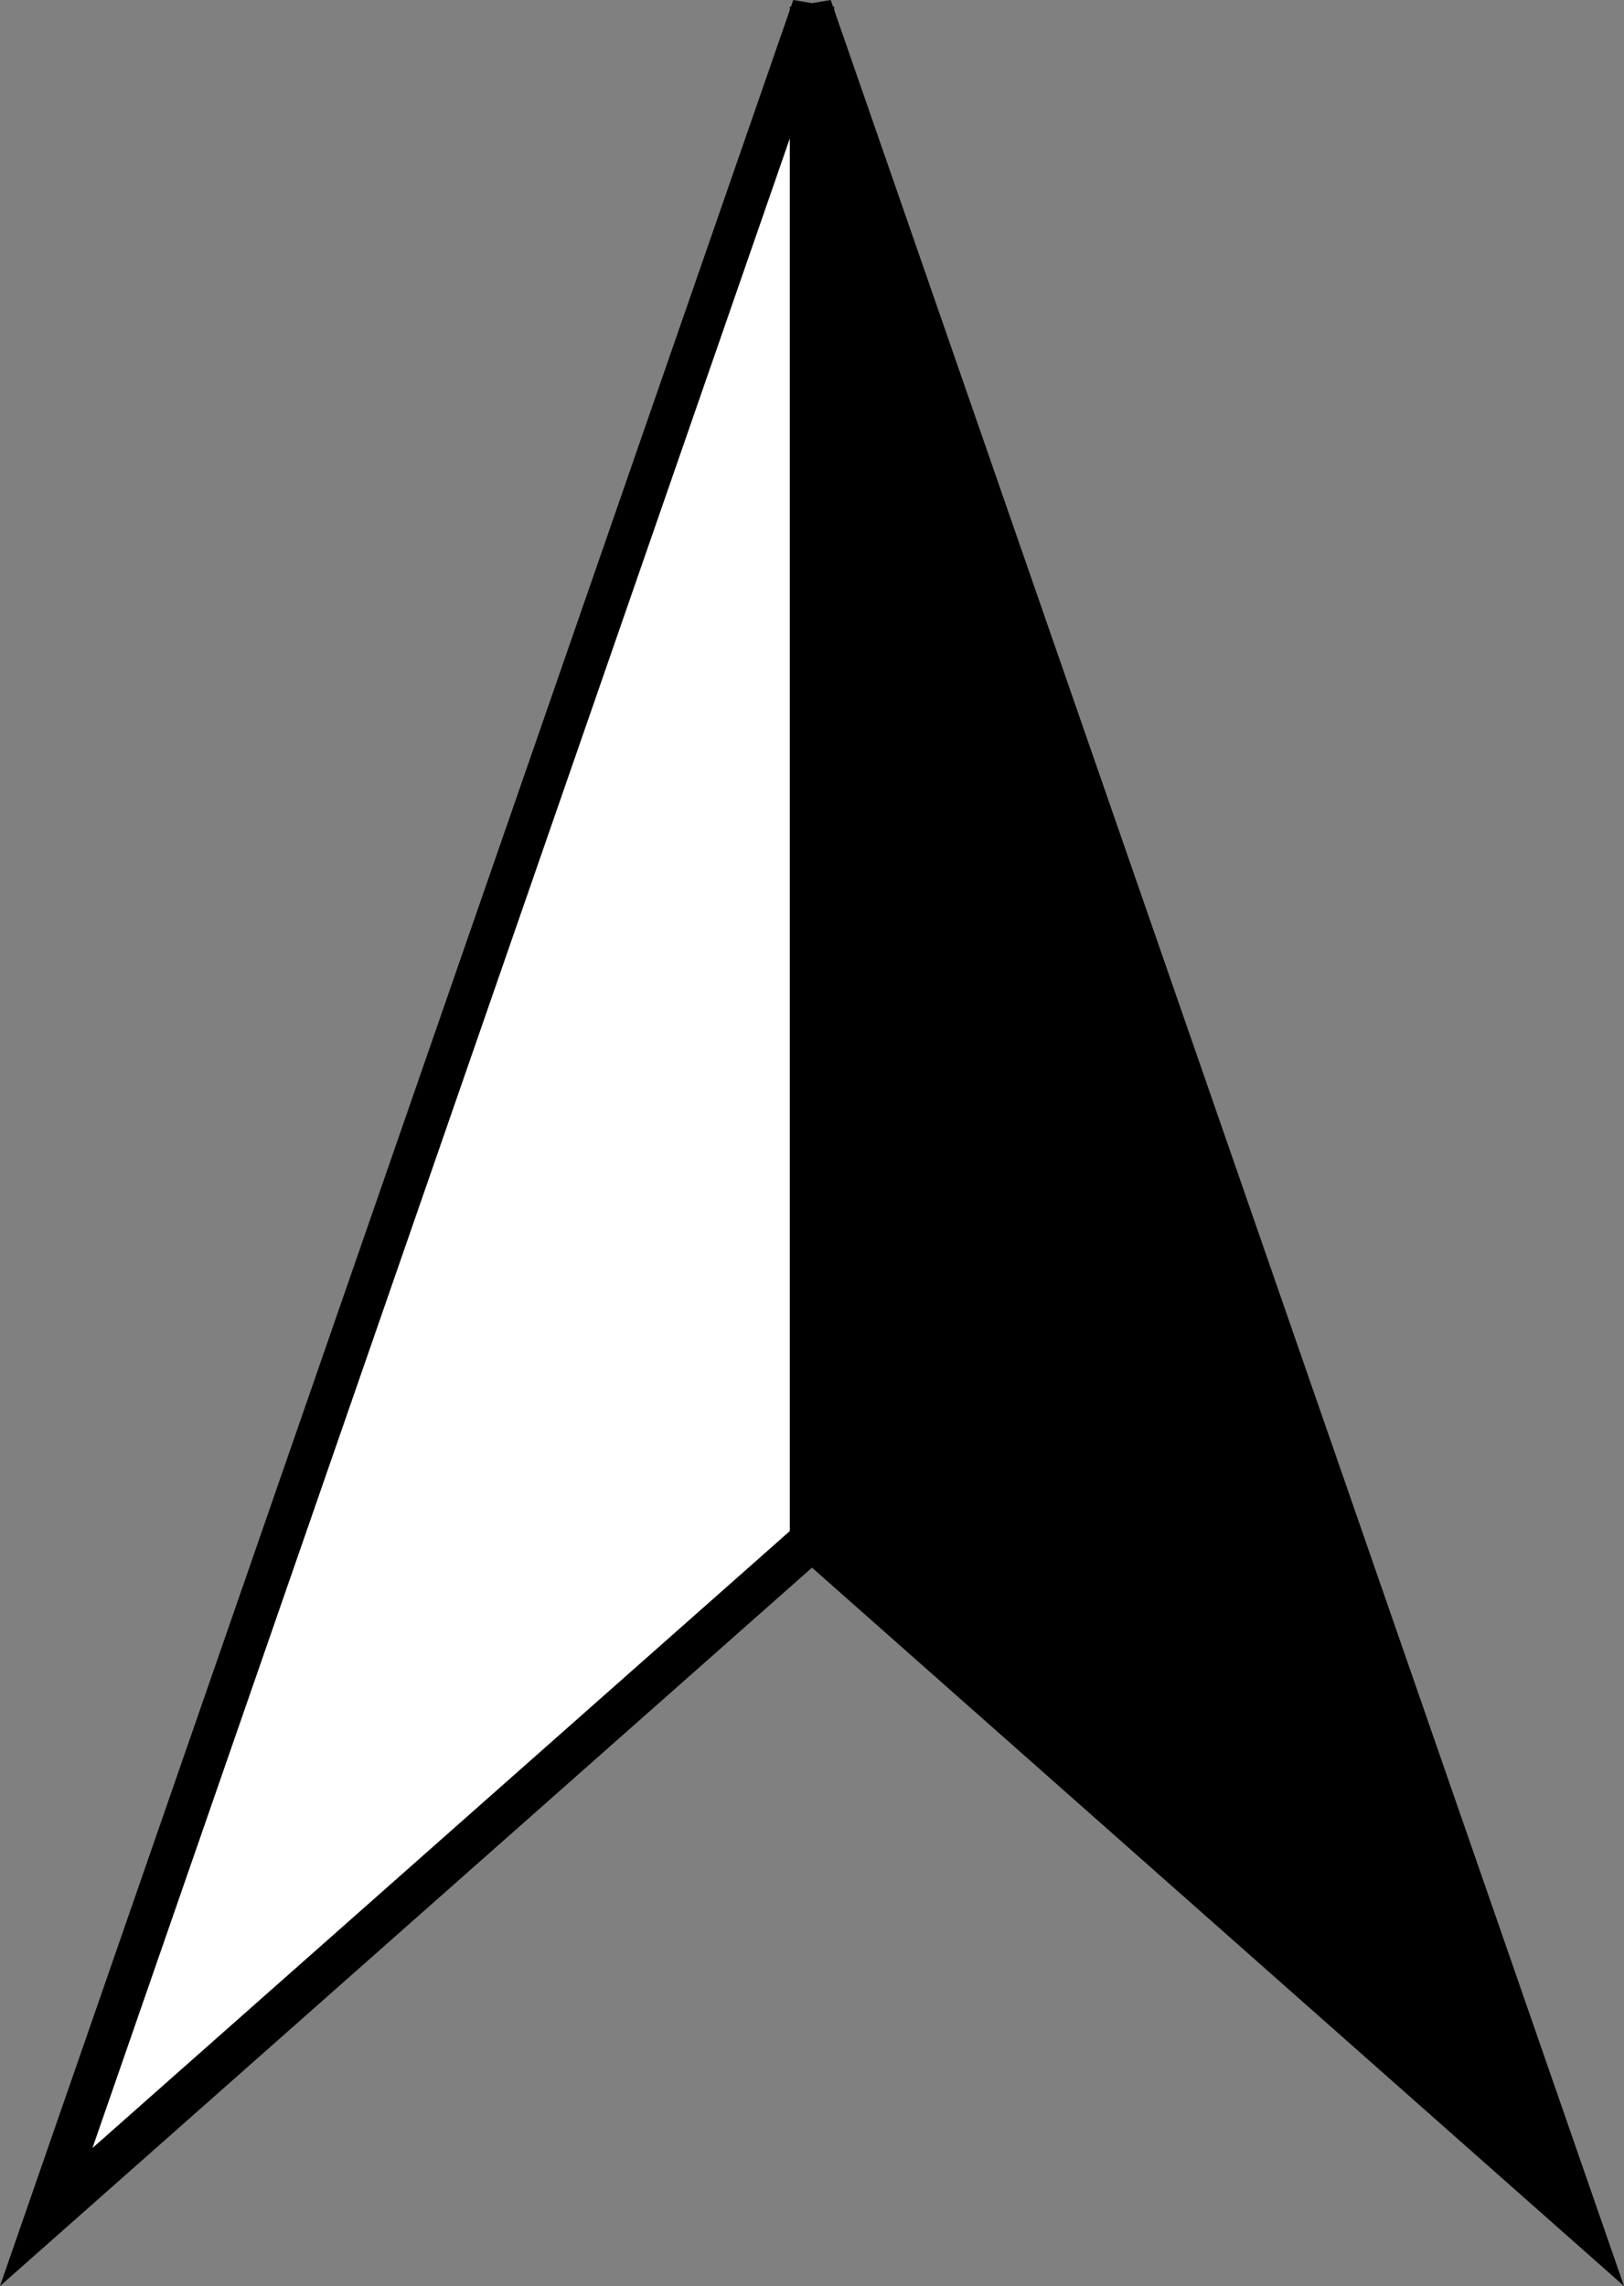 <?xml version="1.0" encoding="UTF-8" standalone="no"?>
<svg
   xmlns:ian_image_library="https://ian.umces.edu/media-library/"
   xmlns:dc="http://purl.org/dc/elements/1.1/"
   xmlns:cc="http://creativecommons.org/ns#"
   xmlns:rdf="http://www.w3.org/1999/02/22-rdf-syntax-ns#"
   xmlns:svg="http://www.w3.org/2000/svg"
   xmlns="http://www.w3.org/2000/svg"
   xmlns:sodipodi="http://sodipodi.sourceforge.net/DTD/sodipodi-0.dtd"
   xmlns:inkscape="http://www.inkscape.org/namespaces/inkscape"
   x="0px"
   y="0px"
   width="269.101"
   height="378.793"
   viewBox="0 0 269.101 378.793"
   xml:space="preserve"
   version="1.1"
   id="svg19"
   sodipodi:docname="north-arrow-2.svg"
   inkscape:version="1.0.2-2 (e86c870879, 2021-01-15)"><rect x="0" y="0" width="269.101" height="378.793" fill="#808080" stroke="none"/><sodipodi:namedview
   pagecolor="#ffffff"
   bordercolor="#666666"
   borderopacity="1"
   objecttolerance="10"
   gridtolerance="10"
   guidetolerance="10"
   inkscape:pageopacity="0"
   inkscape:pageshadow="2"
   inkscape:window-width="3840"
   inkscape:window-height="1137"
   id="namedview21"
   showgrid="false"
   fit-margin-top="0"
   fit-margin-left="0"
   fit-margin-right="0"
   fit-margin-bottom="0"
   inkscape:zoom="1.9361277"
   inkscape:cx="135"
   inkscape:cy="208.84366"
   inkscape:window-x="-8"
   inkscape:window-y="-8"
   inkscape:window-maximized="1"
   inkscape:current-layer="svg19" />
            <title
   id="title2">North Arrow 2</title>
            <desc
   id="desc4">
                <ian_image_library:title>North Arrow 2</ian_image_library:title>
                <ian_image_library:descr>Illustration of a north arrow. Useful for maps.</ian_image_library:descr>
                <ian_image_library:scene>
                    <ian_image_library:contains>north, arrow, map, maps, mapping</ian_image_library:contains>
                    <ian_image_library:when>2005-03-02</ian_image_library:when>
                </ian_image_library:scene>
            </desc>
            
<defs
   id="defs7">
</defs>

<polygon
   fill="#ffffff"
   points="134.745,254.928 134.745,1.144 7.66,367.358 "
   id="polygon11" />
<path
   d="M 0,378.793 131.45,0 138.233,1.144 V 256.499 Z M 131.257,21.834 15.32,355.925 131.257,253.357 Z"
   id="path13" />
<polygon
   points="134.356,254.928 134.356,1.144 261.442,367.358 "
   id="polygon15" />
<path
   d="M 269.101,378.793 130.869,256.499 V 1.144 L 137.652,0 Z M 137.845,253.356 253.782,355.924 137.845,21.834 Z"
   id="path17" />
</svg>
